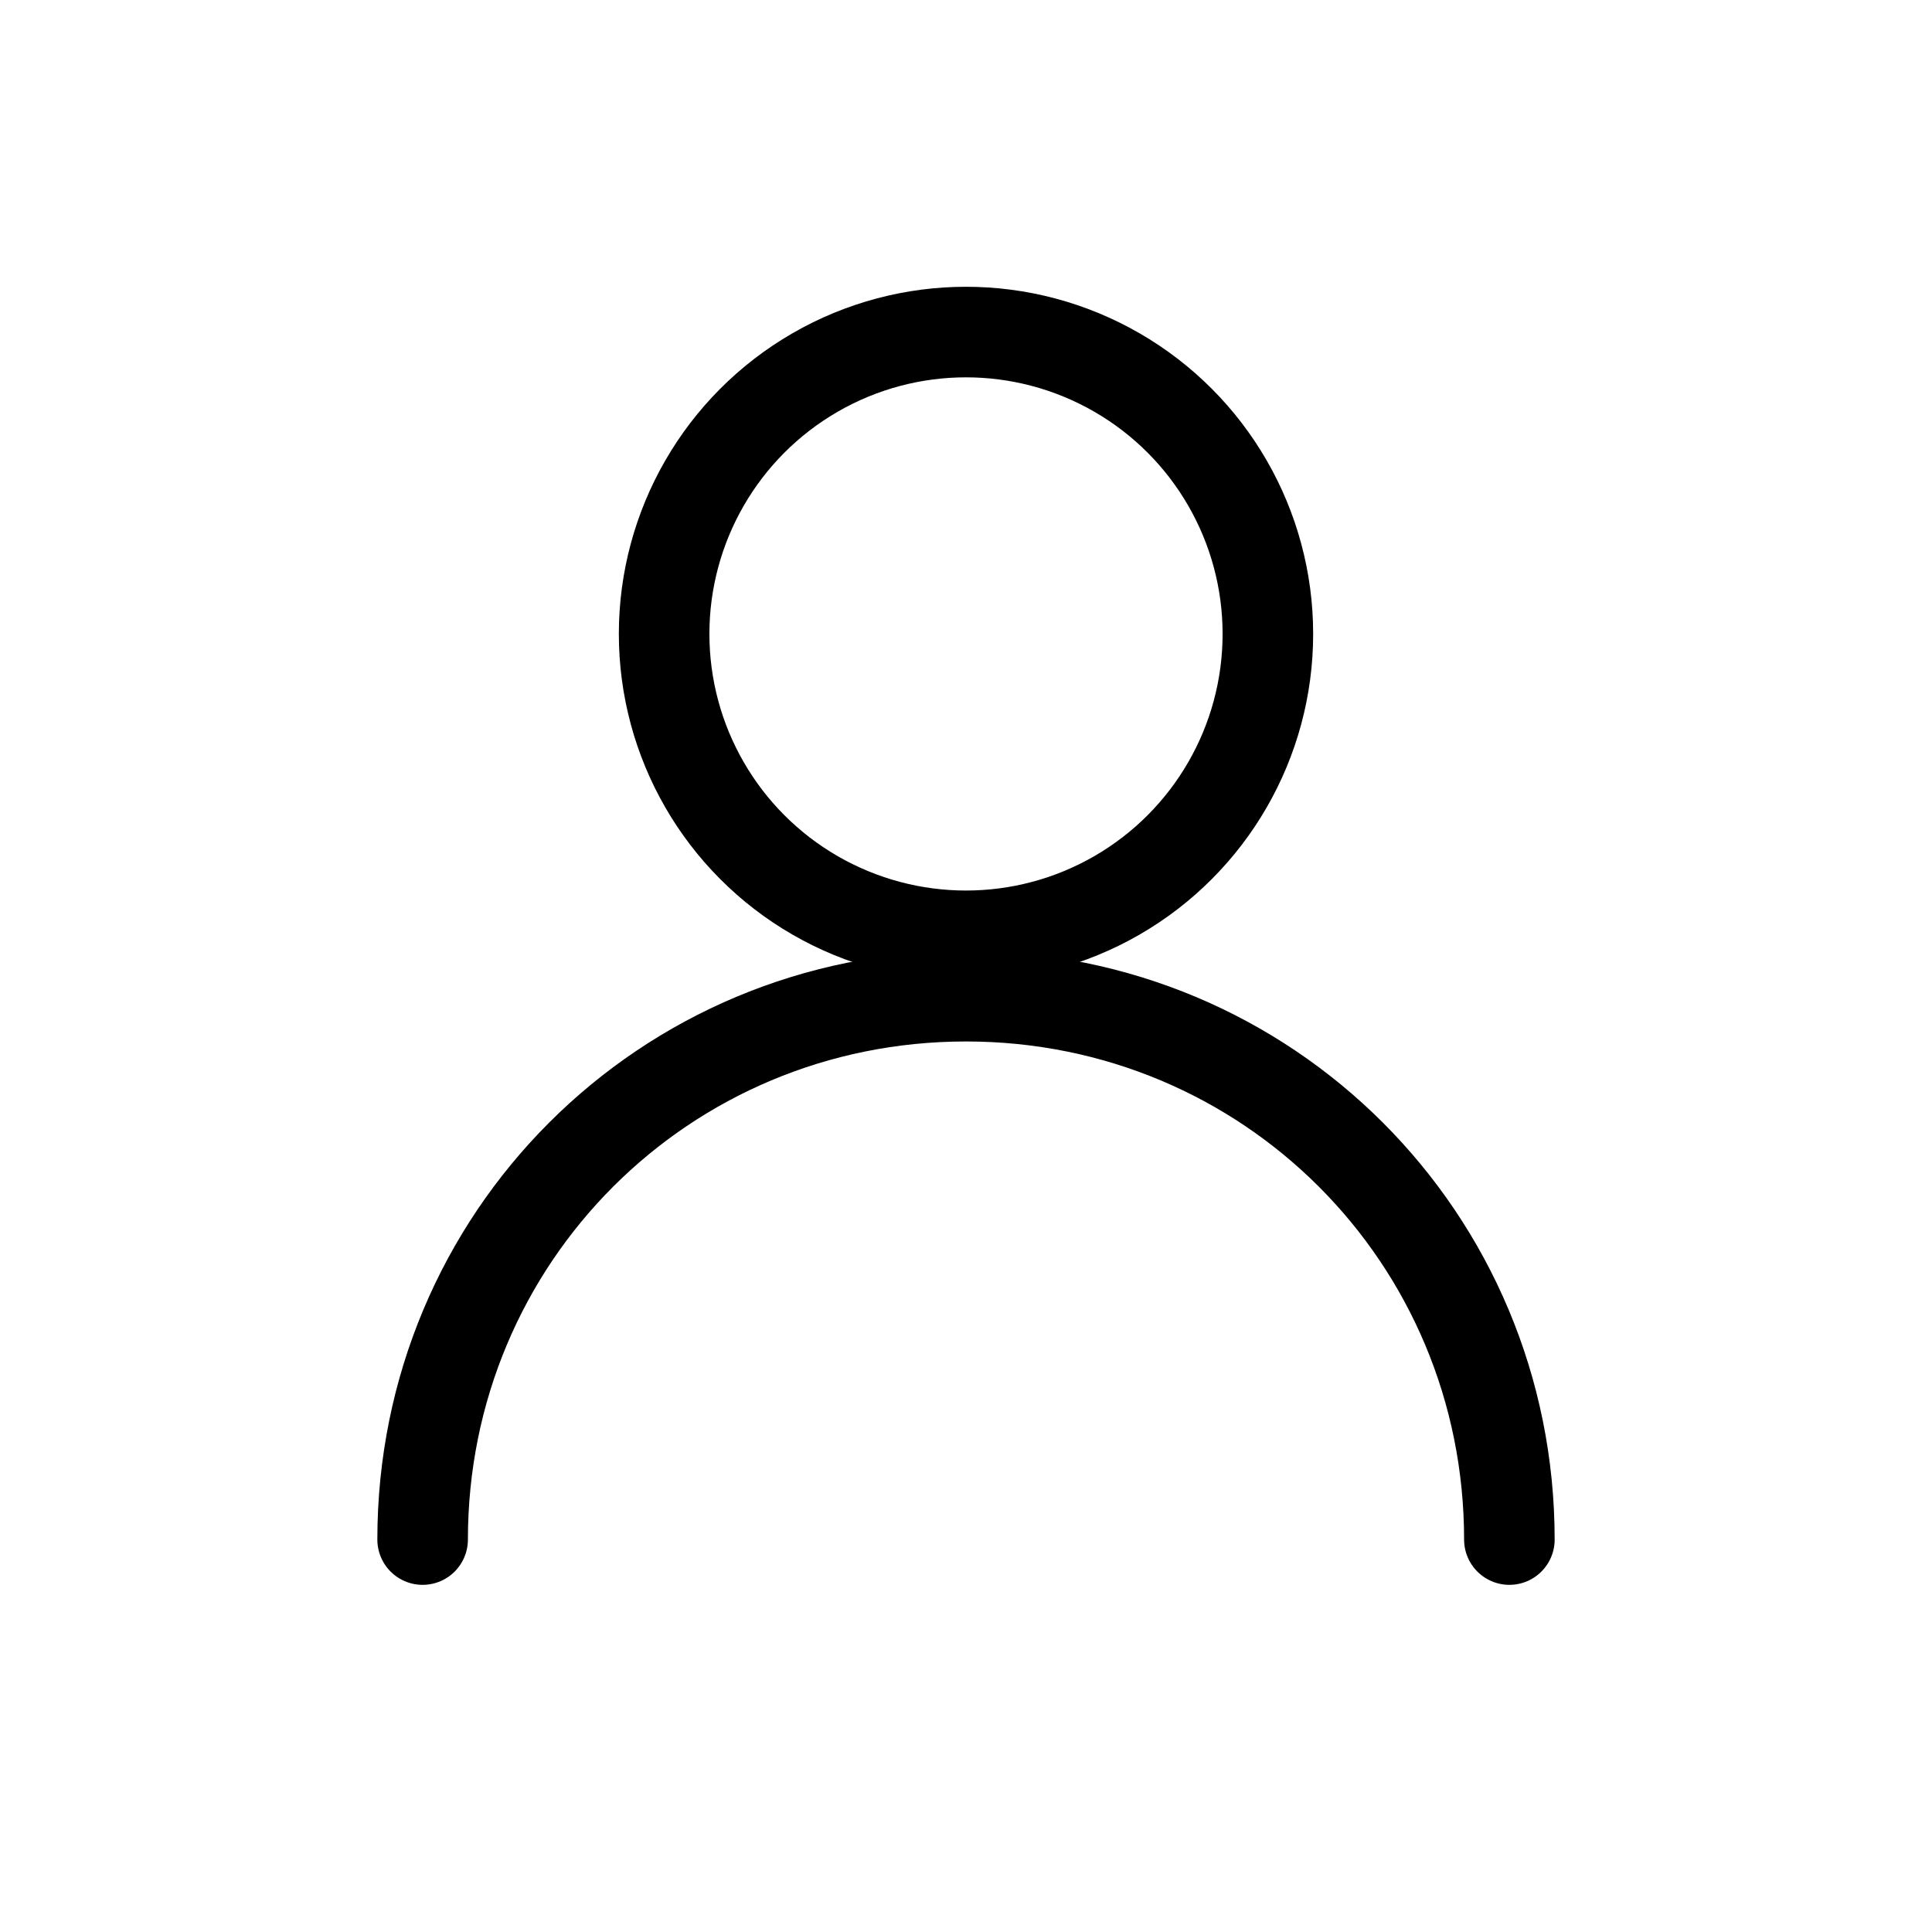 <svg xmlns="http://www.w3.org/2000/svg" width="256" height="256" viewBox="0 0 256 256">
  <g fill="none" stroke="currentColor" stroke-width="12" stroke-linecap="round" stroke-linejoin="round">
    <!-- Head -->
    <circle cx="128" cy="84" r="40"/>
    <!-- Shoulders / bust -->
    <path d="M56 204c0-40 32-72 72-72s72 32 72 72"/>
  </g>
</svg>
